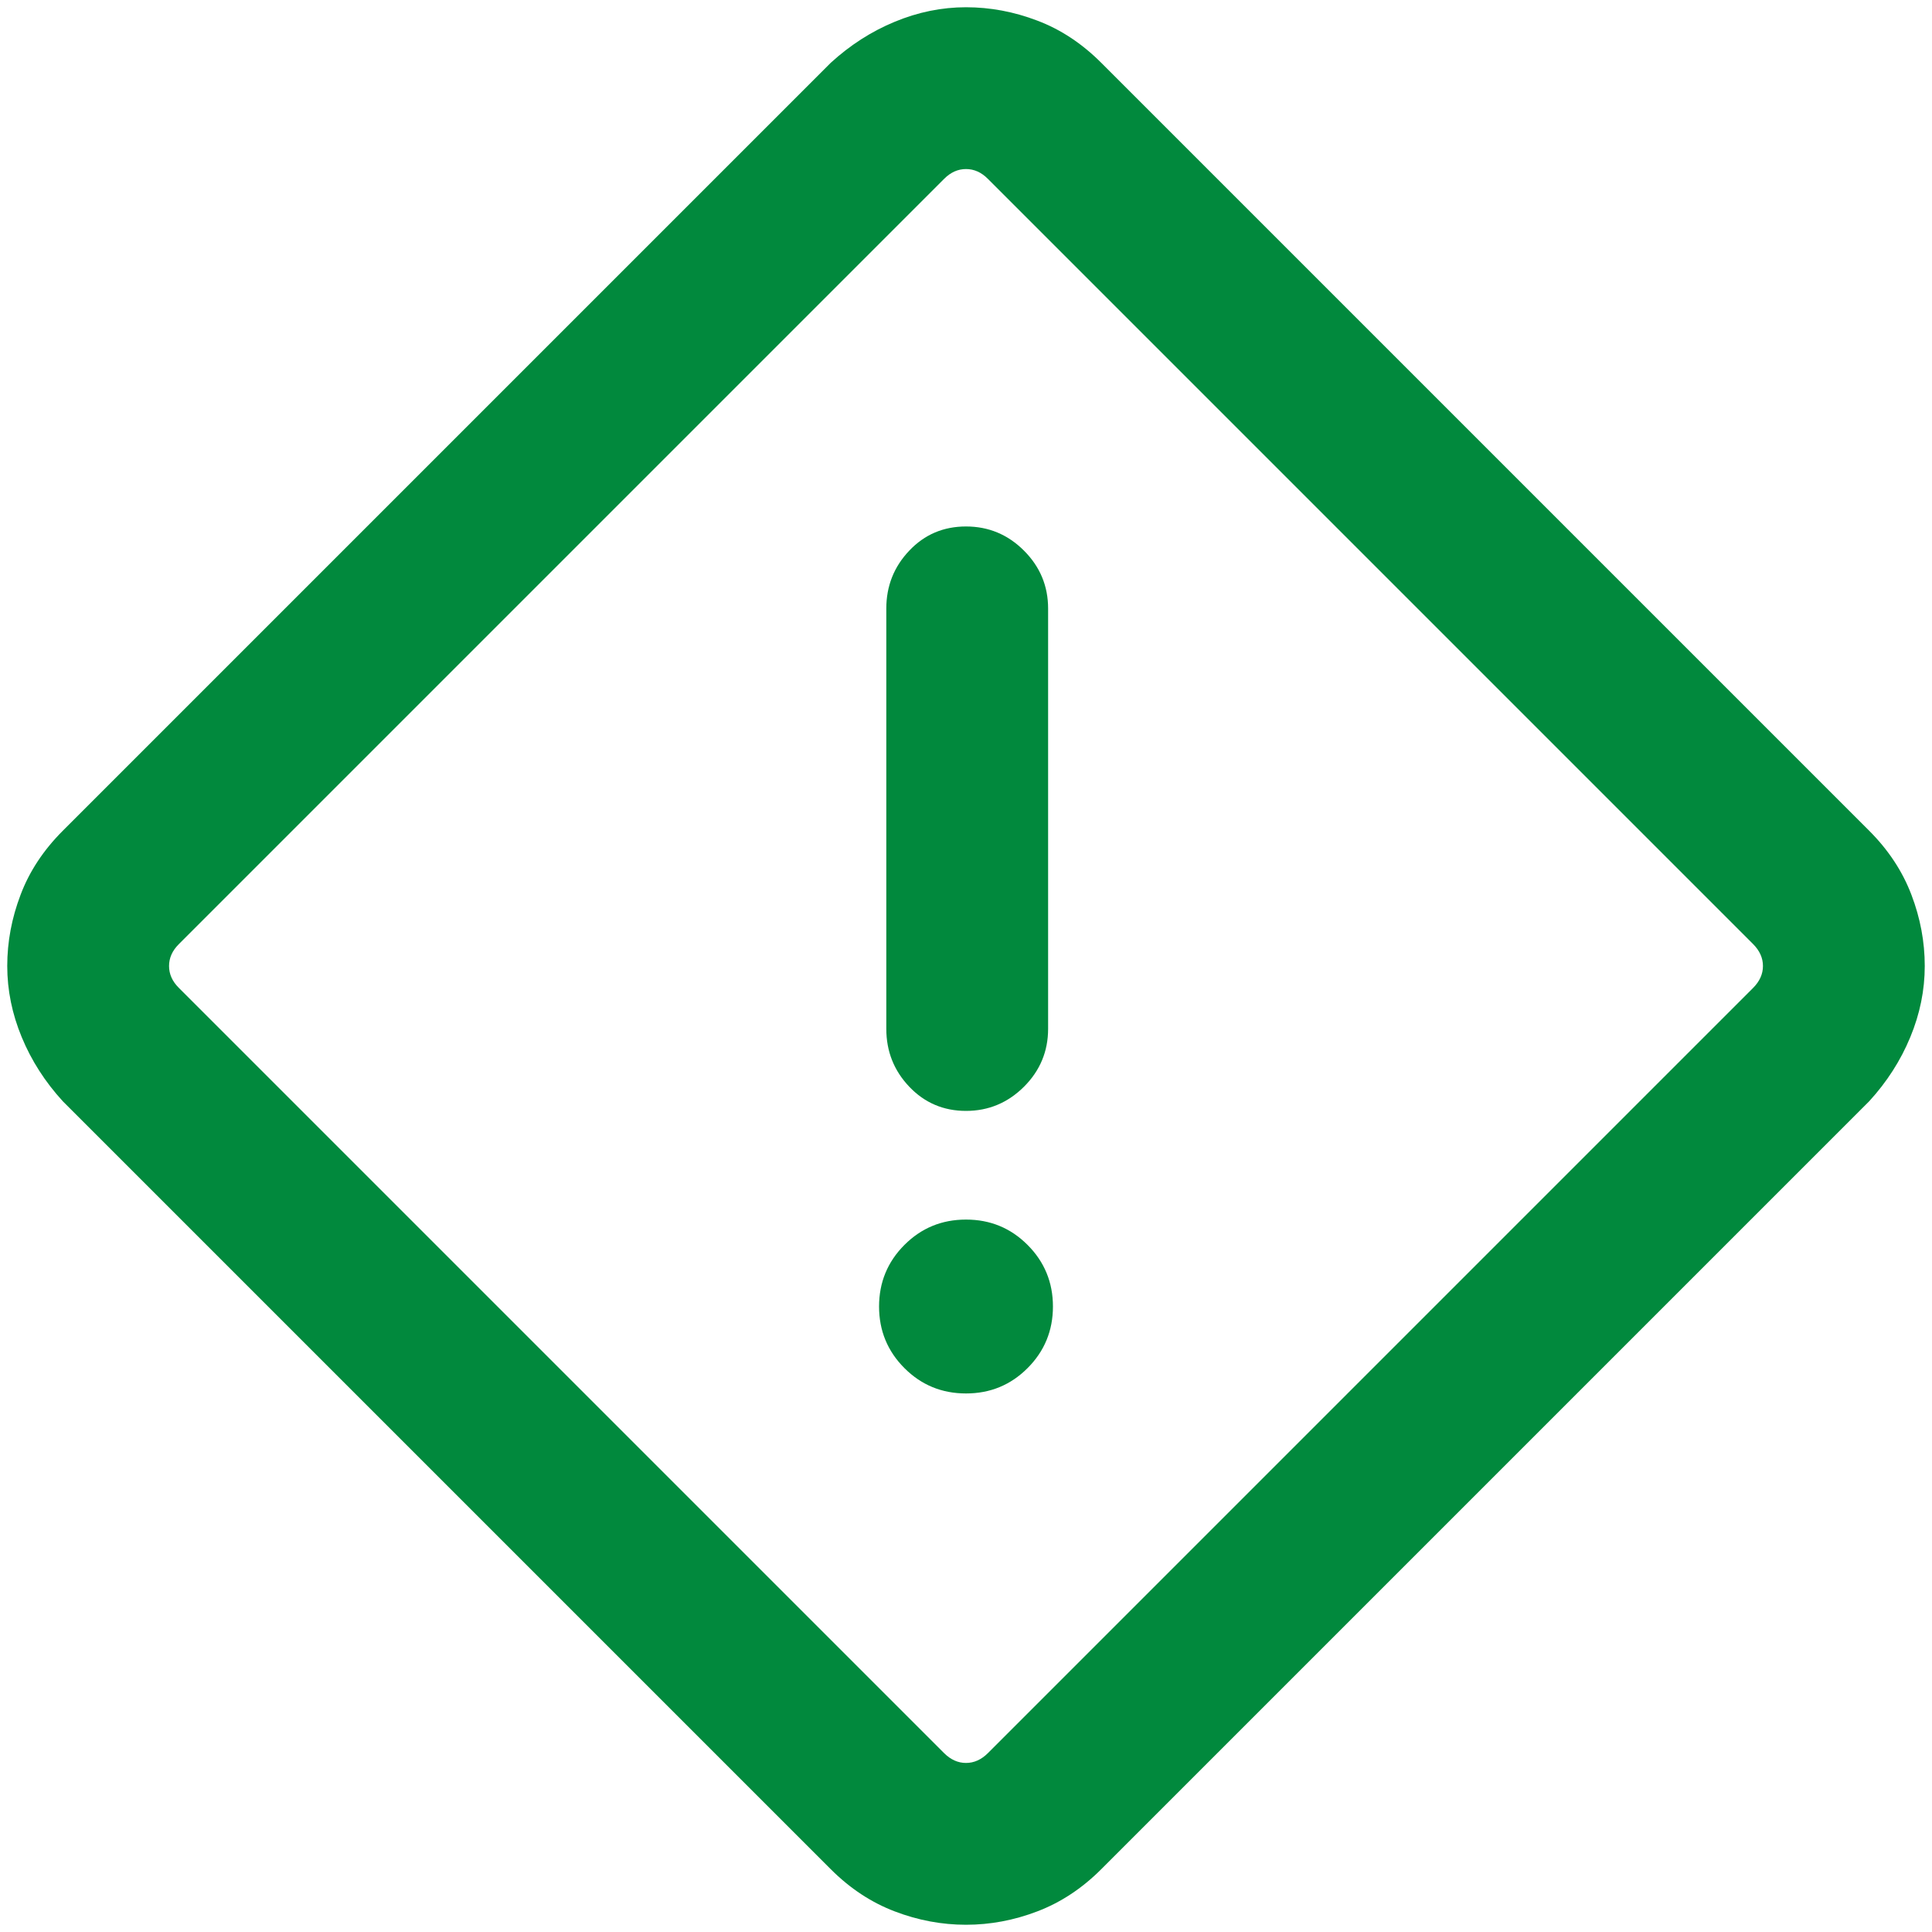 <svg width="20" height="20" viewBox="0 0 20 20" fill="none" xmlns="http://www.w3.org/2000/svg">
<path d="M11.4 19.35C11.2 19.55 10.979 19.695 10.737 19.787C10.496 19.879 10.25 19.925 10 19.925C9.75 19.925 9.504 19.879 9.263 19.787C9.021 19.695 8.8 19.55 8.6 19.35L0.65 11.4C0.467 11.2 0.325 10.979 0.225 10.737C0.125 10.496 0.075 10.25 0.075 10C0.075 9.75 0.121 9.504 0.213 9.263C0.304 9.021 0.45 8.8 0.65 8.6L8.6 0.65C8.8 0.467 9.021 0.325 9.263 0.225C9.504 0.125 9.75 0.075 10 0.075C10.25 0.075 10.496 0.121 10.737 0.213C10.979 0.304 11.2 0.45 11.4 0.65L19.35 8.6C19.55 8.8 19.695 9.021 19.787 9.263C19.879 9.504 19.925 9.75 19.925 10C19.925 10.25 19.875 10.496 19.775 10.737C19.675 10.979 19.533 11.2 19.35 11.4L11.4 19.35ZM10.225 18.15L18.15 10.225C18.216 10.158 18.25 10.083 18.25 10C18.25 9.917 18.216 9.842 18.15 9.775L10.225 1.85C10.158 1.783 10.083 1.75 10 1.75C9.917 1.75 9.842 1.783 9.775 1.85L1.85 9.775C1.783 9.842 1.75 9.917 1.75 10C1.75 10.083 1.783 10.158 1.85 10.225L9.775 18.15C9.842 18.216 9.917 18.25 10 18.25C10.083 18.25 10.158 18.216 10.225 18.15ZM10 11.5C10.233 11.5 10.433 11.416 10.6 11.25C10.767 11.083 10.85 10.883 10.85 10.65V6.3C10.85 6.067 10.767 5.867 10.6 5.7C10.433 5.533 10.233 5.45 10 5.45C9.767 5.45 9.571 5.533 9.413 5.7C9.254 5.867 9.175 6.067 9.175 6.3V10.65C9.175 10.883 9.254 11.083 9.413 11.25C9.571 11.416 9.767 11.5 10 11.5ZM10 14.425C10.25 14.425 10.462 14.338 10.637 14.163C10.812 13.988 10.9 13.775 10.9 13.525C10.9 13.275 10.812 13.062 10.637 12.887C10.462 12.712 10.25 12.625 10 12.625C9.75 12.625 9.538 12.712 9.363 12.887C9.188 13.062 9.1 13.275 9.1 13.525C9.1 13.775 9.188 13.988 9.363 14.163C9.538 14.338 9.75 14.425 10 14.425Z" fill="#01893D"/>
</svg>
